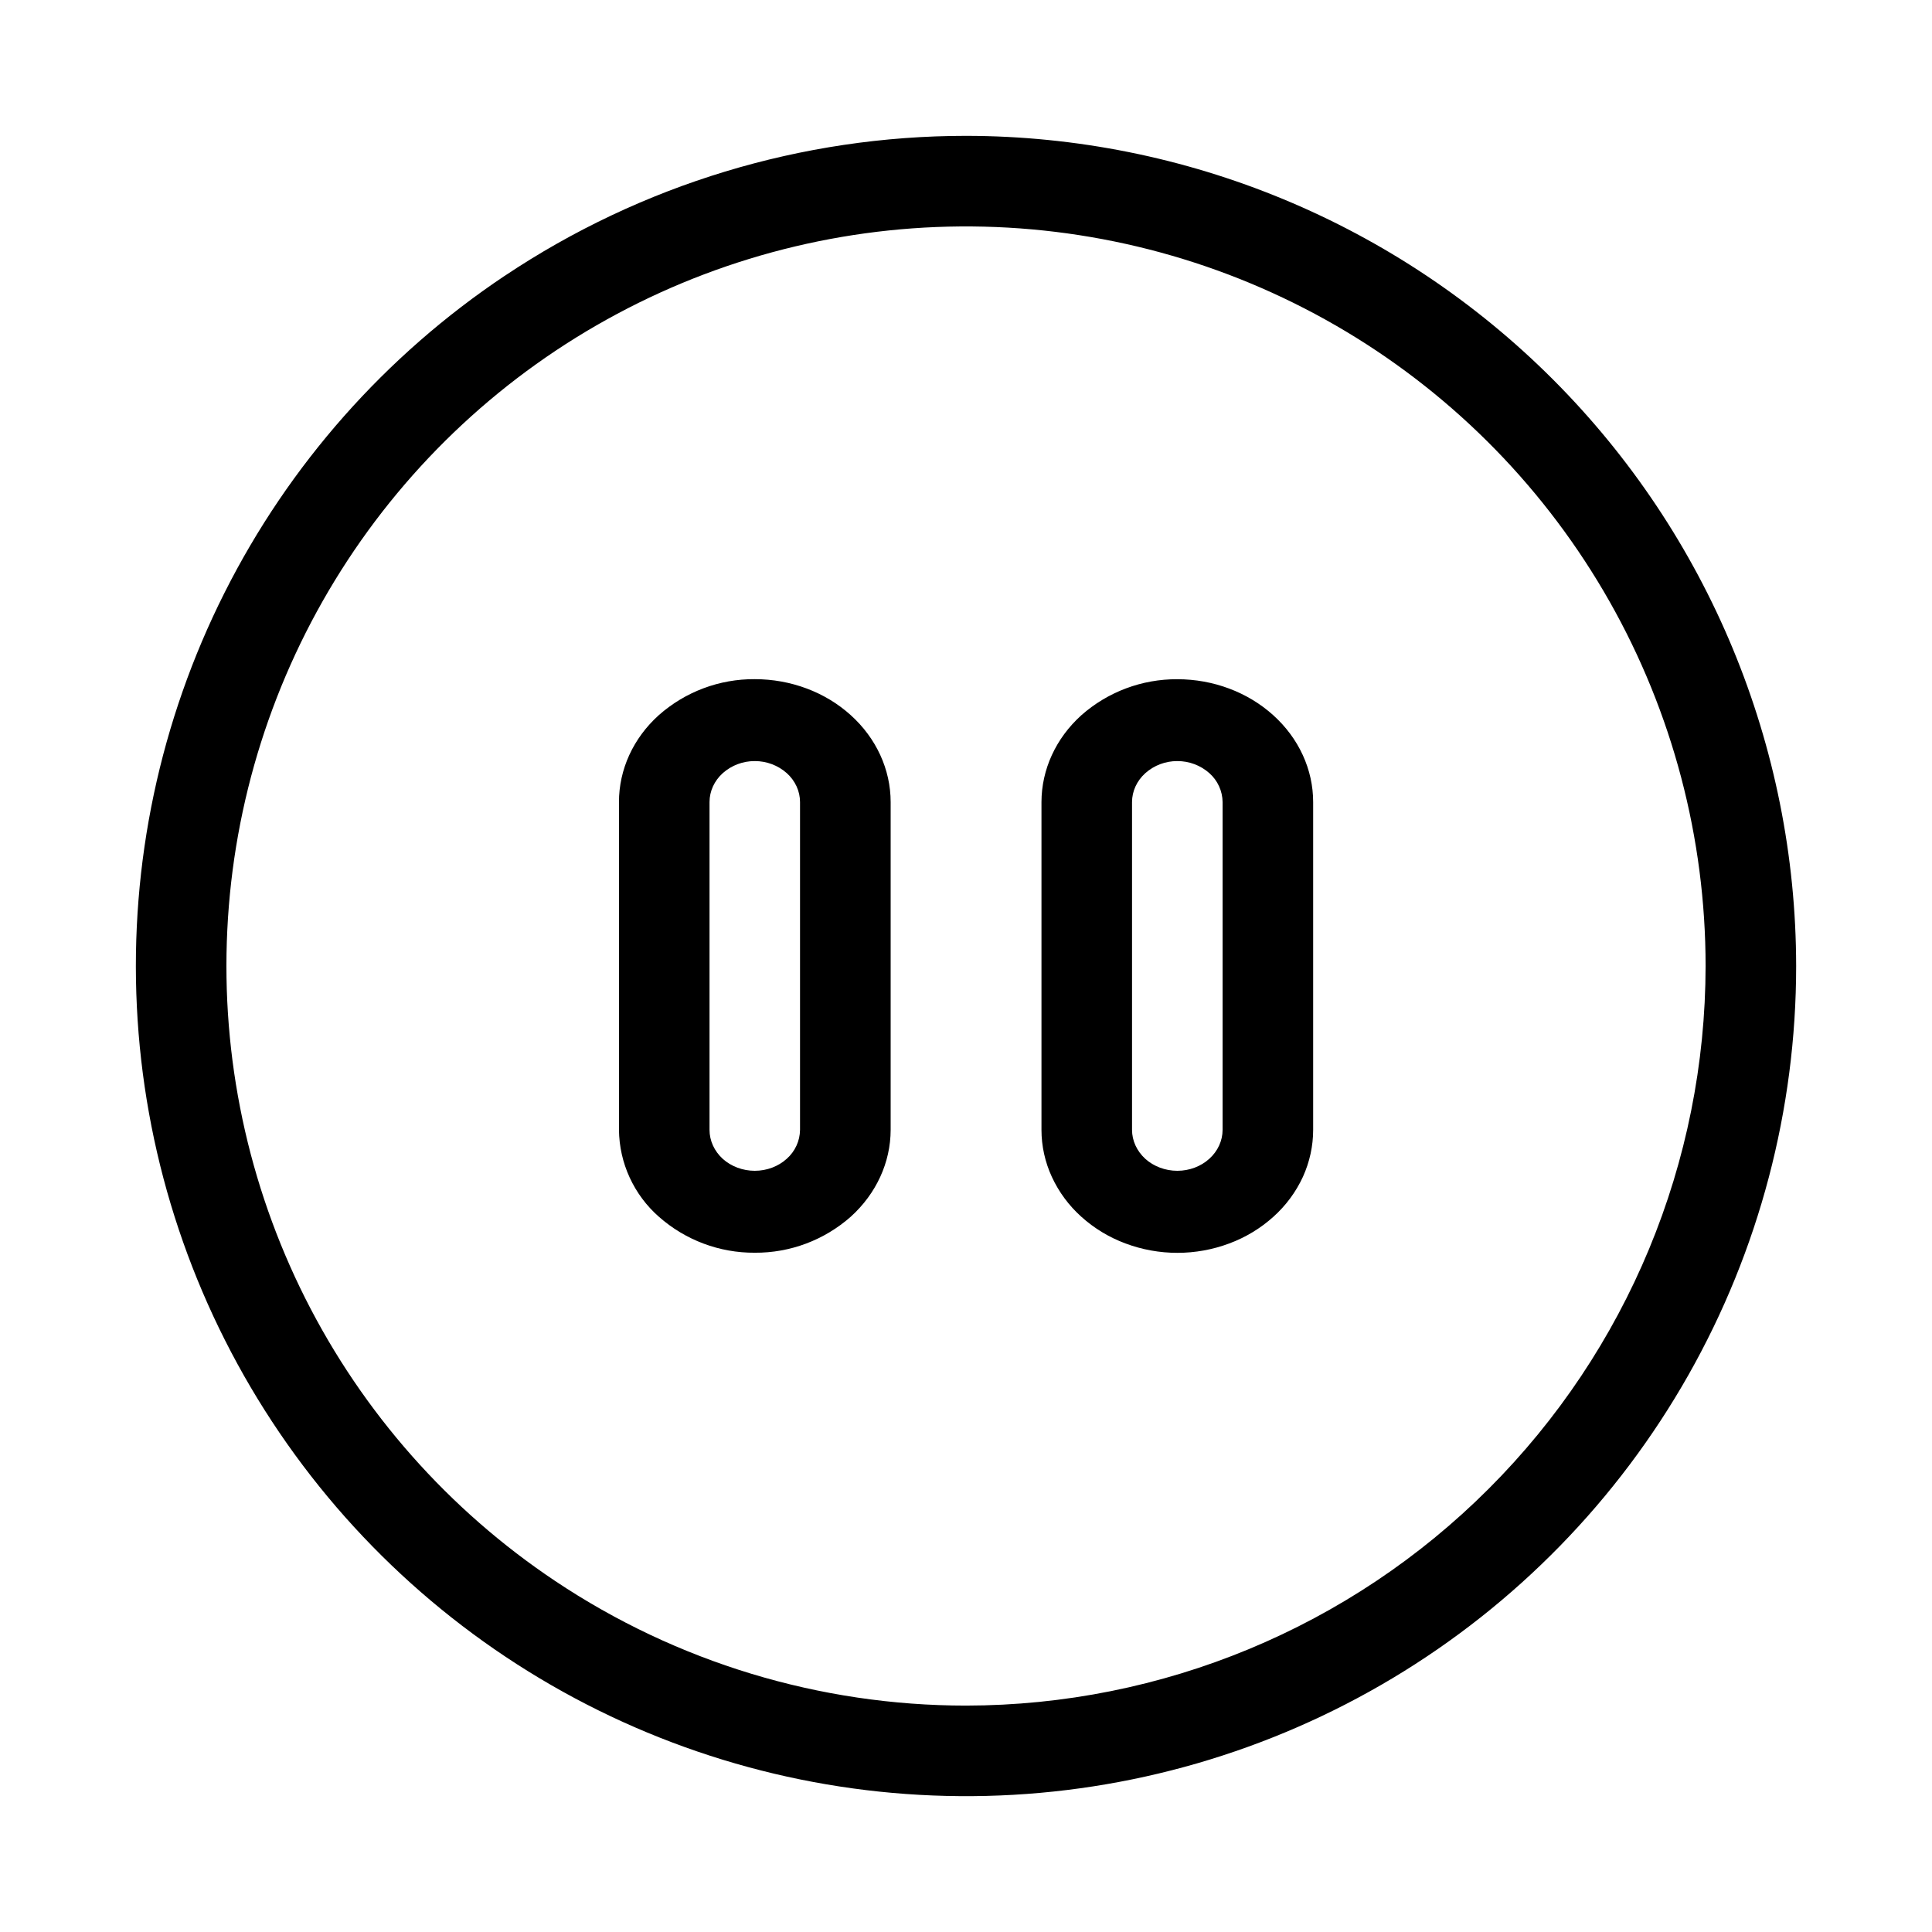 <svg xmlns="http://www.w3.org/2000/svg" width="32" height="32" viewBox="0 0 32 32"><path d="M14.092 20.152C13.653 20.54 13.087 20.753 12.502 20.749C11.917 20.753 11.35 20.54 10.912 20.152C10.707 19.972 10.543 19.751 10.429 19.503C10.315 19.256 10.255 18.987 10.252 18.714V13.284C10.252 12.745 10.488 12.227 10.911 11.846C11.349 11.458 11.915 11.245 12.501 11.249C13.098 11.249 13.671 11.464 14.092 11.846C14.514 12.227 14.752 12.746 14.752 13.285V18.714C14.751 19.254 14.513 19.771 14.092 20.152ZM11.972 12.805C11.831 12.932 11.752 13.105 11.752 13.285V18.714C11.752 18.894 11.831 19.066 11.971 19.194C12.111 19.32 12.303 19.392 12.501 19.392C12.701 19.392 12.891 19.32 13.031 19.193C13.099 19.133 13.154 19.059 13.192 18.976C13.23 18.894 13.25 18.804 13.251 18.713V13.285C13.251 13.105 13.172 12.932 13.031 12.805C12.885 12.676 12.696 12.605 12.501 12.606C12.306 12.605 12.117 12.676 11.971 12.806L11.972 12.805ZM17.91 11.847C18.348 11.459 18.915 11.247 19.5 11.25C20.096 11.25 20.668 11.465 21.09 11.847C21.512 12.228 21.75 12.745 21.75 13.285V18.714C21.75 18.981 21.692 19.246 21.58 19.493C21.464 19.744 21.298 19.968 21.092 20.153C20.879 20.345 20.631 20.495 20.362 20.595C19.807 20.803 19.195 20.803 18.64 20.595C18.371 20.495 18.123 20.345 17.91 20.153C17.704 19.968 17.538 19.744 17.422 19.493C17.309 19.248 17.25 18.982 17.25 18.713V13.285C17.251 12.745 17.488 12.228 17.91 11.847ZM20.03 19.193C20.171 19.066 20.25 18.893 20.25 18.713V13.285C20.249 13.194 20.229 13.104 20.191 13.022C20.153 12.939 20.098 12.865 20.03 12.805C19.884 12.676 19.695 12.605 19.5 12.606C19.305 12.605 19.116 12.676 18.97 12.806C18.83 12.932 18.75 13.105 18.75 13.285V18.714C18.75 18.894 18.83 19.066 18.97 19.194C19.11 19.32 19.302 19.392 19.5 19.392C19.7 19.392 19.89 19.32 20.03 19.193Z M8.361 4.568C10.622 3.057 13.281 2.25 16.001 2.25C19.646 2.254 23.141 3.704 25.719 6.282C28.296 8.86 29.746 12.355 29.75 16C29.75 18.375 29.135 20.71 27.964 22.777C26.793 24.844 25.107 26.572 23.069 27.794C21.032 29.015 18.713 29.688 16.338 29.746C13.963 29.804 11.614 29.247 9.519 28.127C7.424 27.007 5.655 25.364 4.384 23.357C3.113 21.35 2.383 19.048 2.267 16.676C2.15 14.303 2.65 11.941 3.718 9.819C4.786 7.697 6.385 5.888 8.36 4.568H8.361ZM9.195 26.186C11.209 27.532 13.578 28.25 16 28.25C19.248 28.247 22.362 26.955 24.658 24.658C26.955 22.362 28.247 19.248 28.25 16C28.25 13.884 27.702 11.803 26.659 9.962C25.615 8.12 24.113 6.581 22.298 5.493C20.482 4.405 18.416 3.806 16.3 3.754C14.184 3.702 12.091 4.199 10.225 5.197C8.359 6.194 6.782 7.659 5.65 9.447C4.518 11.235 3.868 13.286 3.765 15.4C3.661 17.513 4.107 19.618 5.058 21.508C6.01 23.399 7.435 25.01 9.195 26.186Z"/></svg>